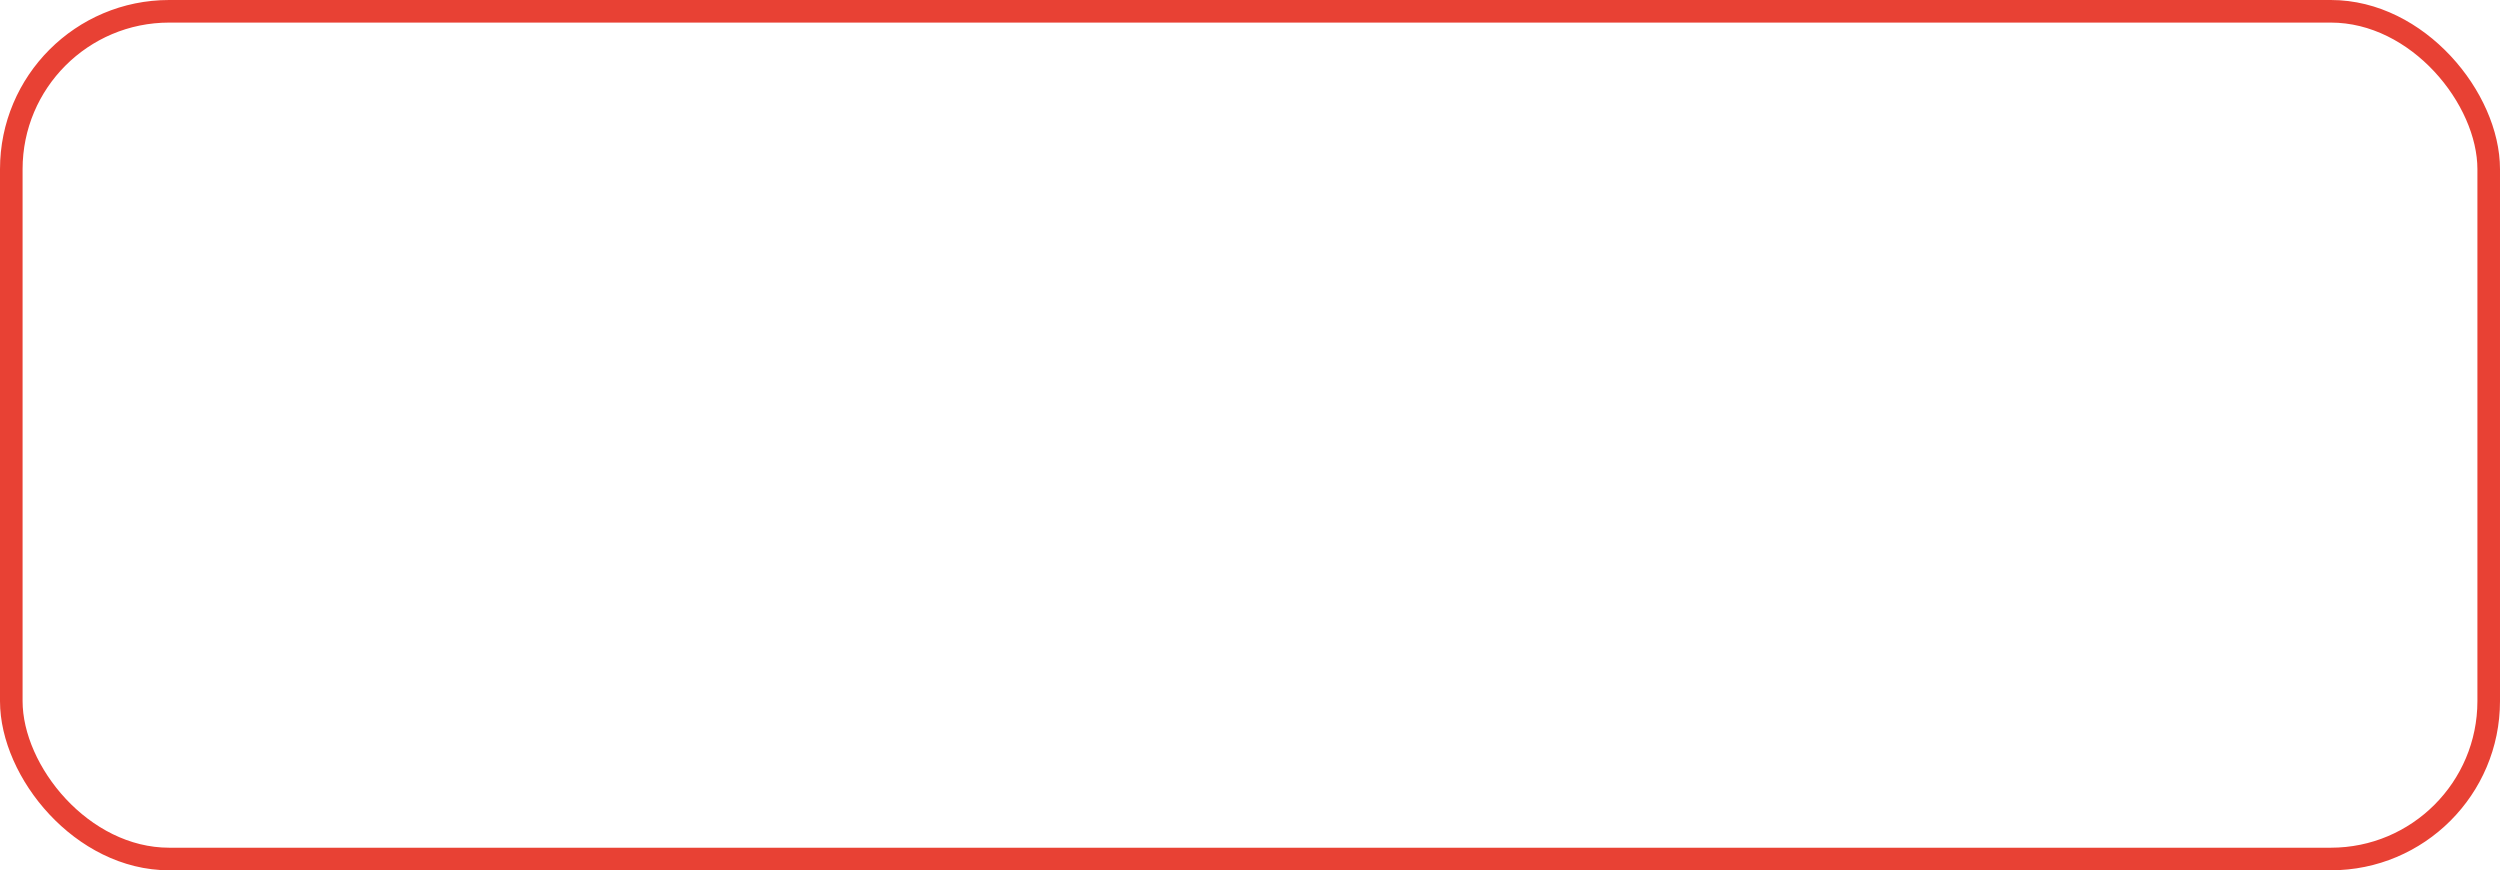 <?xml version="1.0" encoding="UTF-8"?>
<svg id="Capa_2" data-name="Capa 2" xmlns="http://www.w3.org/2000/svg" viewBox="0 0 110.68 38.53">
  <defs>
    <style>
      .cls-1 {
        fill: none;
        stroke: #e84134;
        stroke-miterlimit: 10;
      }
    </style>
  </defs>
  <g id="diseño">
    <rect class="cls-1" x=".5" y=".5" width="109.68" height="37.53" rx="6.99" ry="6.99"/>
  </g>
</svg>